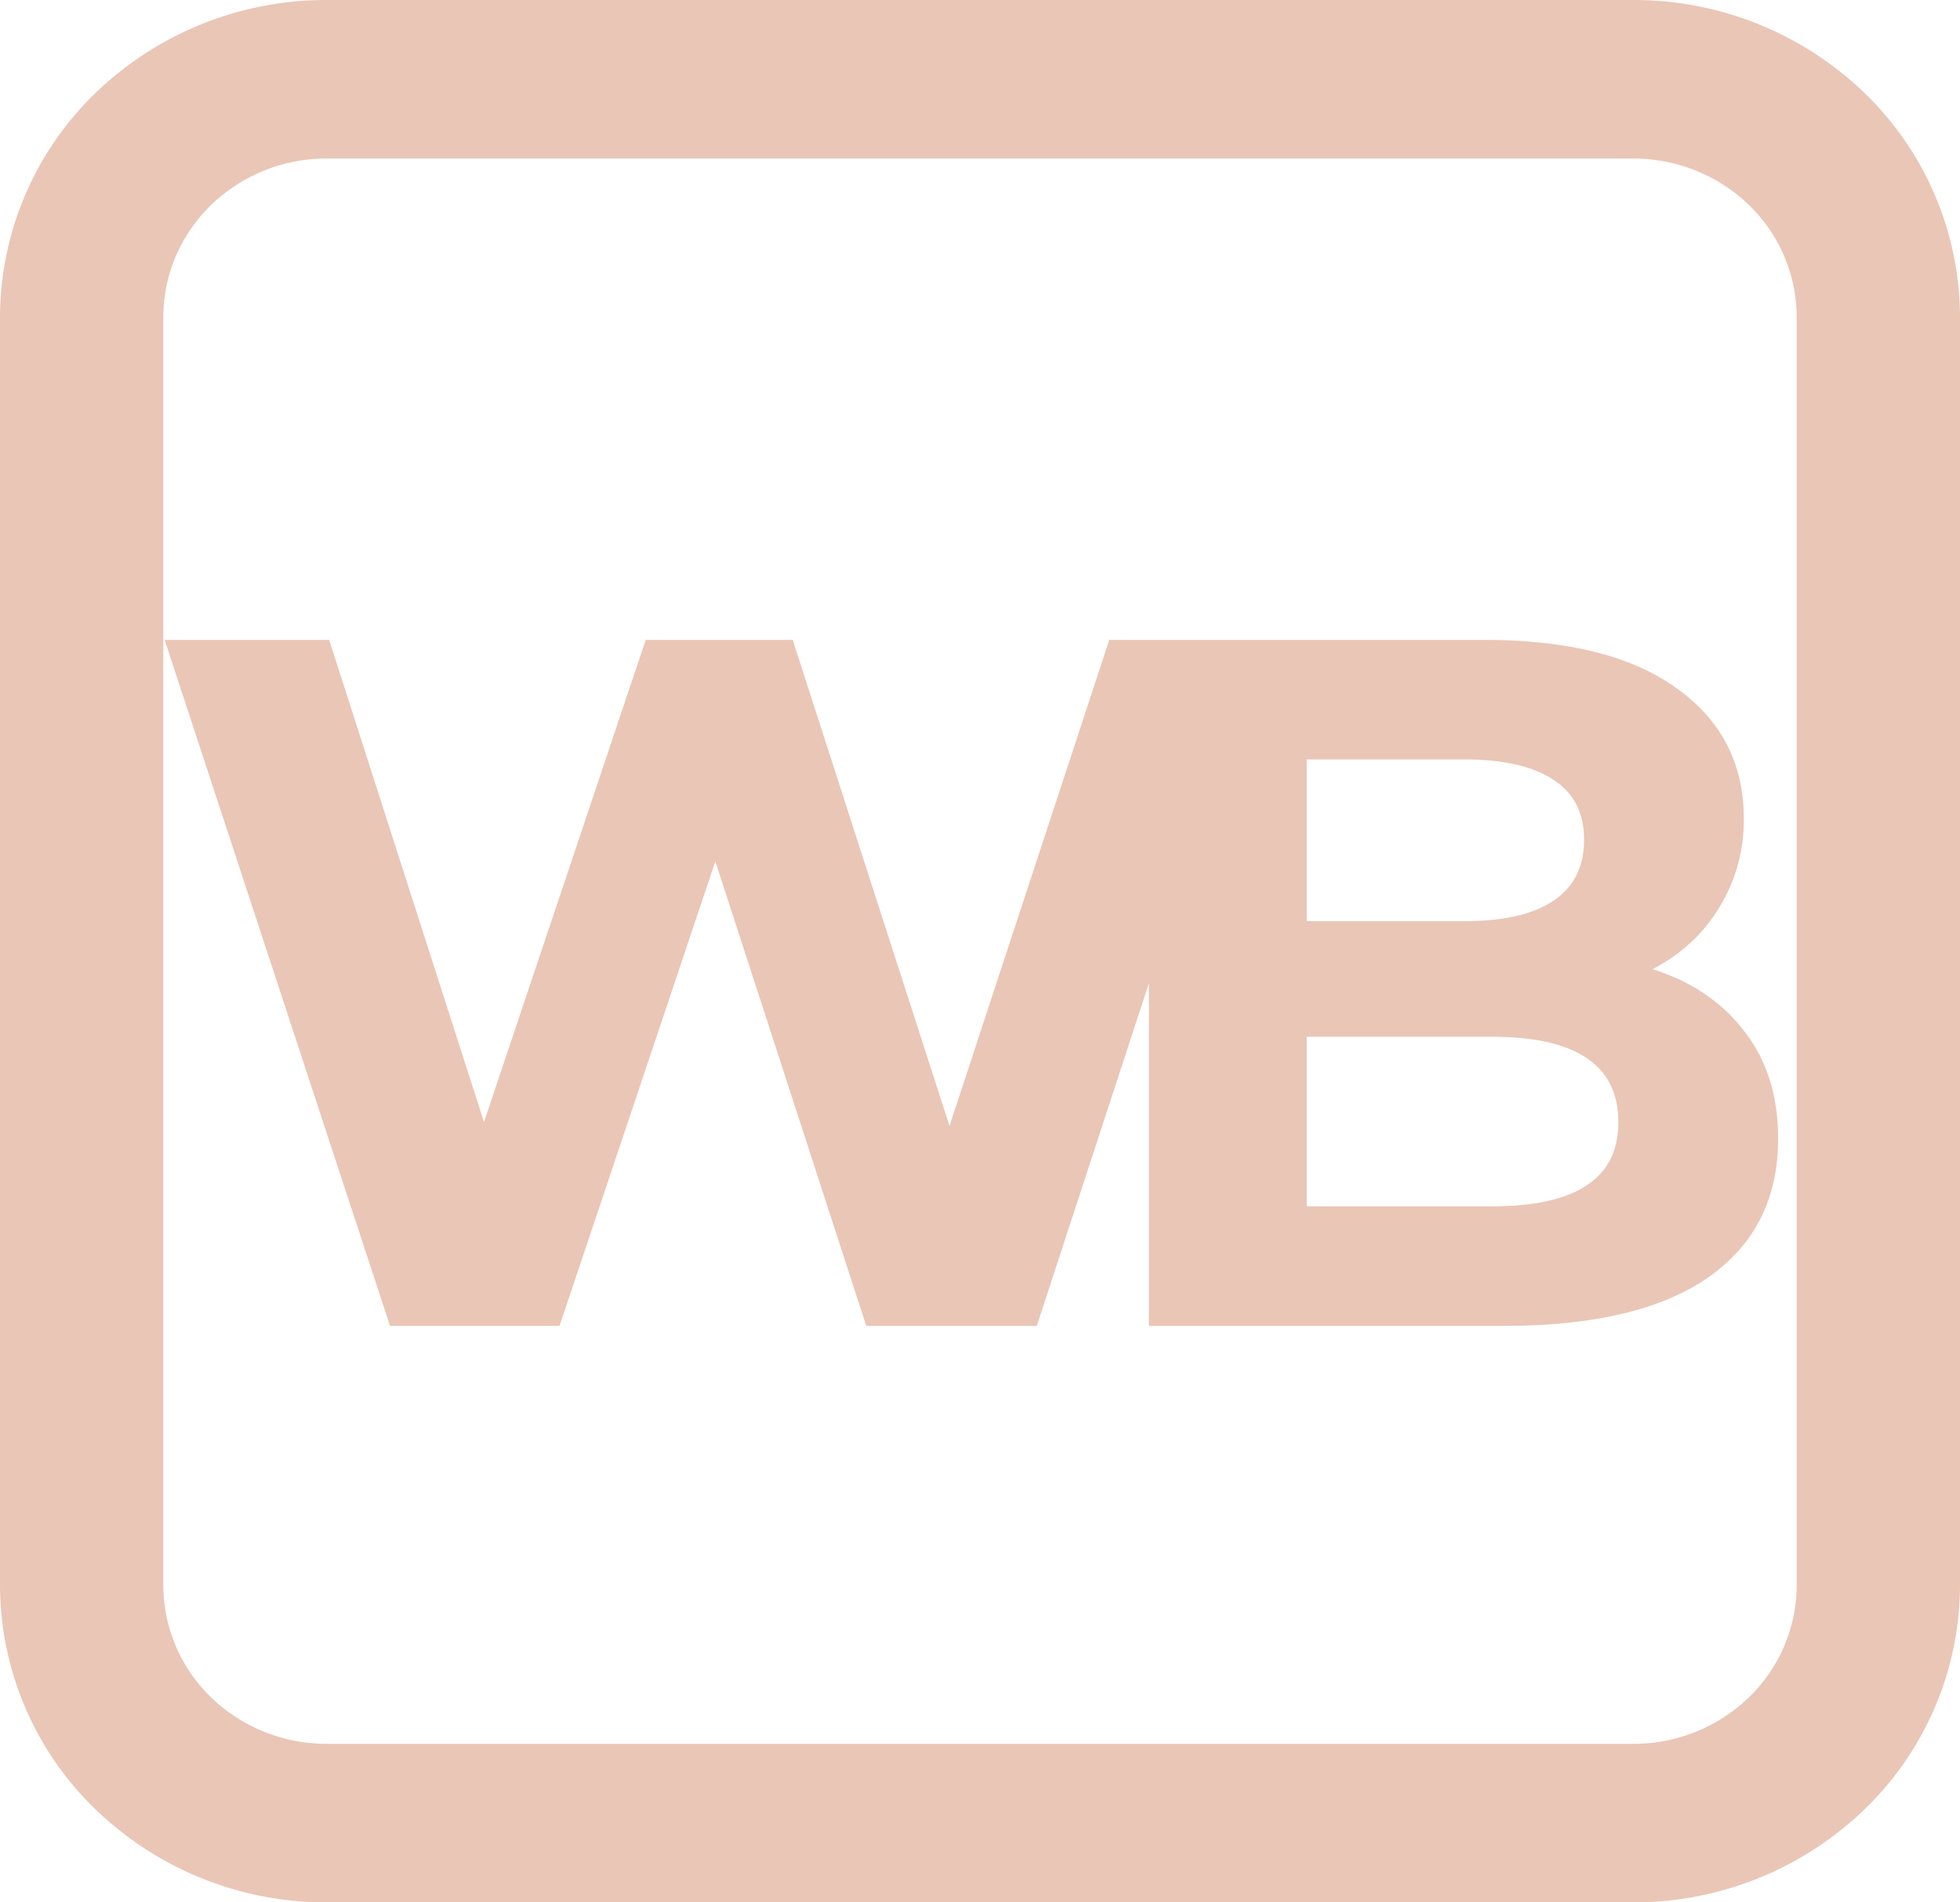 <svg width="34" height="33" fill="none" xmlns="http://www.w3.org/2000/svg"><path d="M28.333 0H5.667A5.76 5.76 0 001.66 1.61 5.42 5.42 0 000 5.5v22a5.42 5.42 0 001.66 3.89A5.755 5.755 0 005.667 33h22.666a5.76 5.76 0 004.007-1.61A5.42 5.42 0 0034 27.5v-22a5.42 5.42 0 00-1.66-3.89A5.755 5.755 0 0028.333 0zm2.834 27.5a2.71 2.71 0 01-.83 1.945 2.877 2.877 0 01-2.004.805H5.667c-.752 0-1.472-.29-2.004-.805a2.71 2.71 0 01-.83-1.945v-22c0-.73.299-1.429.83-1.945a2.877 2.877 0 012.004-.805h22.666c.752 0 1.472.29 2.004.805a2.71 2.71 0 01.83 1.945v22z" fill="#EAC6B6"/><path d="M21.878 11.1L17.985 23h-2.958l-2.618-8.058L9.706 23h-2.94l-3.91-11.9H5.71l2.686 8.364 2.805-8.364h2.55l2.72 8.432 2.771-8.432h2.635zm6.79 5.712c.68.215 1.213.578 1.599 1.088.385.499.578 1.116.578 1.853 0 1.043-.408 1.847-1.224 2.414-.805.555-1.984.833-3.536.833H19.93V11.1h5.814c1.45 0 2.561.278 3.332.833.782.555 1.173 1.309 1.173 2.261a2.86 2.86 0 01-.425 1.547c-.272.453-.658.81-1.156 1.071zm-6-3.638v2.805h2.737c.68 0 1.195-.119 1.547-.357.351-.238.527-.59.527-1.054 0-.465-.176-.81-.527-1.037-.352-.238-.867-.357-1.547-.357h-2.737zm3.213 7.752c.725 0 1.269-.119 1.632-.357.374-.238.56-.606.56-1.105 0-.986-.73-1.479-2.192-1.479h-3.213v2.941h3.213z" fill="#EAC6B6"/></svg>